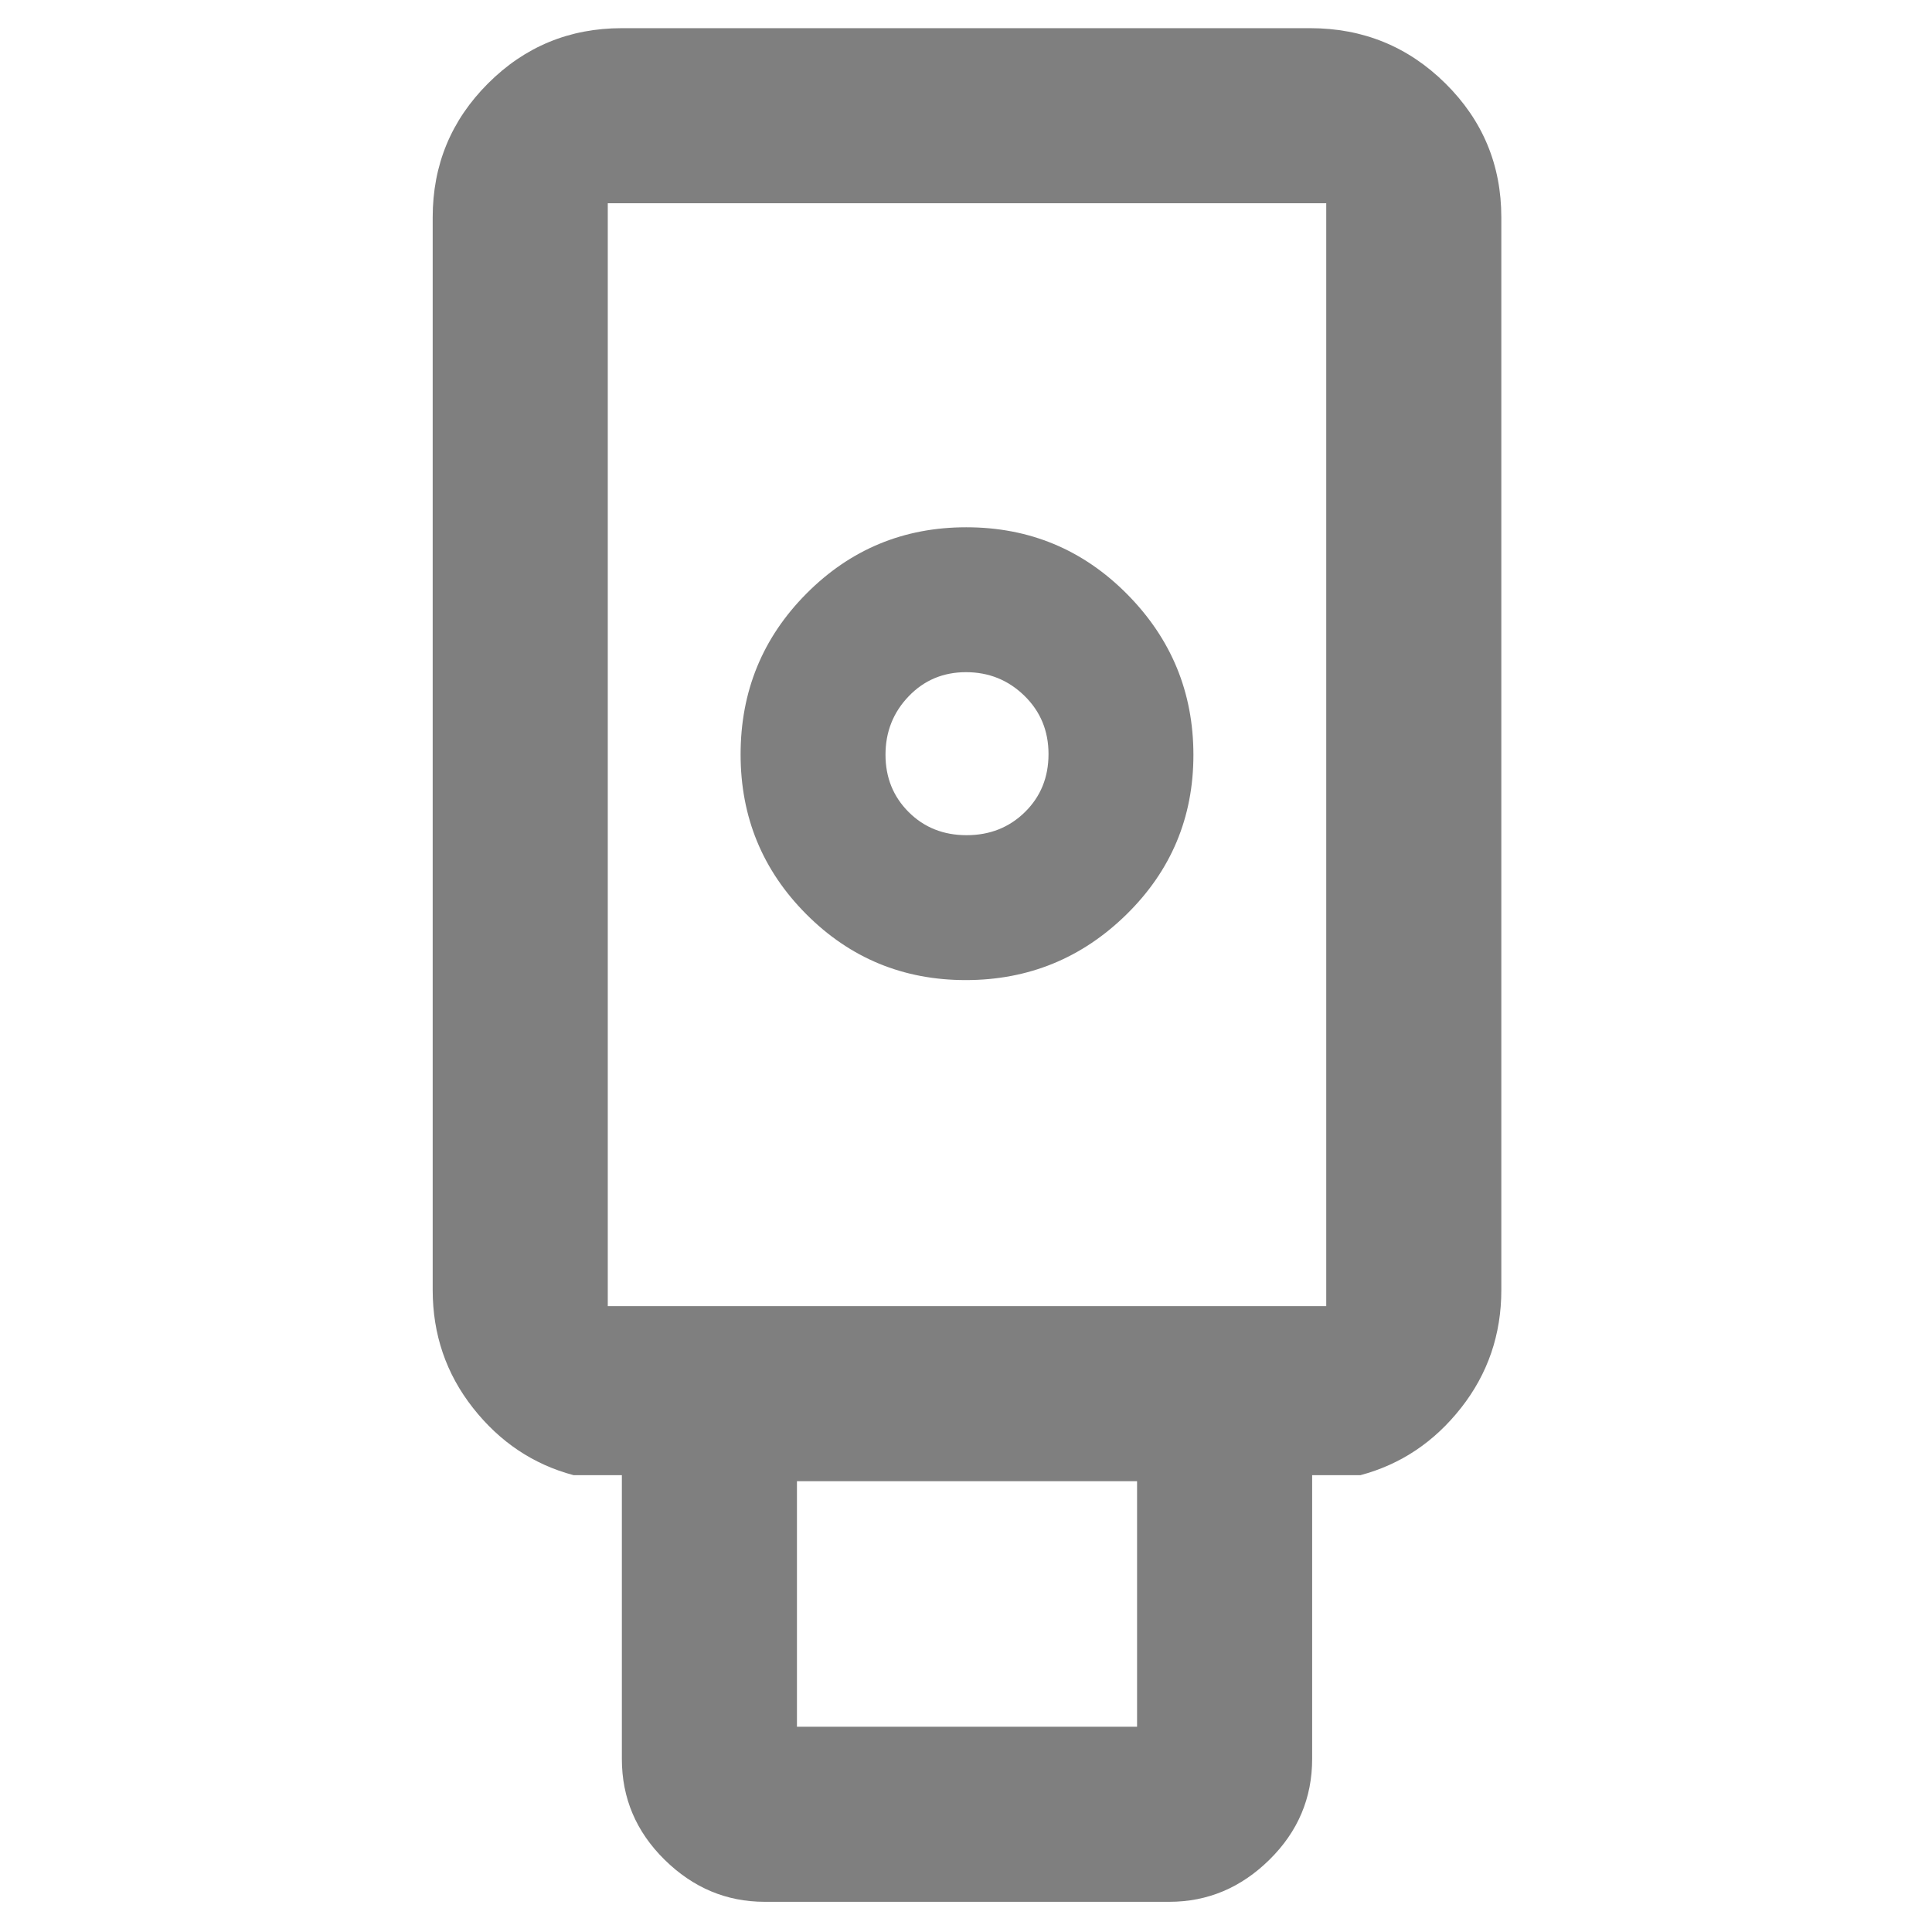 <svg xmlns="http://www.w3.org/2000/svg" height="48" viewBox="0 -960 960 960" width="48"><path fill="rgb(127, 127, 127)" d="M380-15q-28.54 0-49.77-20.91Q309-56.81 309-86v-141h-24q-30-8-50-33.44-20-25.45-20-58.56v-533q0-39.05 27.48-66.53Q269.95-946 309-946h342q39.46 0 67.23 27.47Q746-891.05 746-852v533q0 33.11-20 58.56Q706-235 676-227h-24v141q0 29.19-21.23 50.09Q609.54-15 581-15H380Zm99.88-458q46.62 0 79.87-32.63Q593-538.26 593-584.88t-32.92-79.87Q527.15-698 480.12-698q-46.62 0-79.37 32.92Q368-632.15 368-585.12q0 46.62 32.63 79.37Q433.26-473 479.88-473ZM396-102h169v-122H396v122Zm-94-209h357v-548H302v548Zm178.3-234q-17.3 0-28.8-11.5T440-585q0-17 11.5-29t28.5-12q17 0 29 11.7t12 29q0 17.3-11.7 28.8t-29 11.5ZM302-311h357-357Z"/></svg>